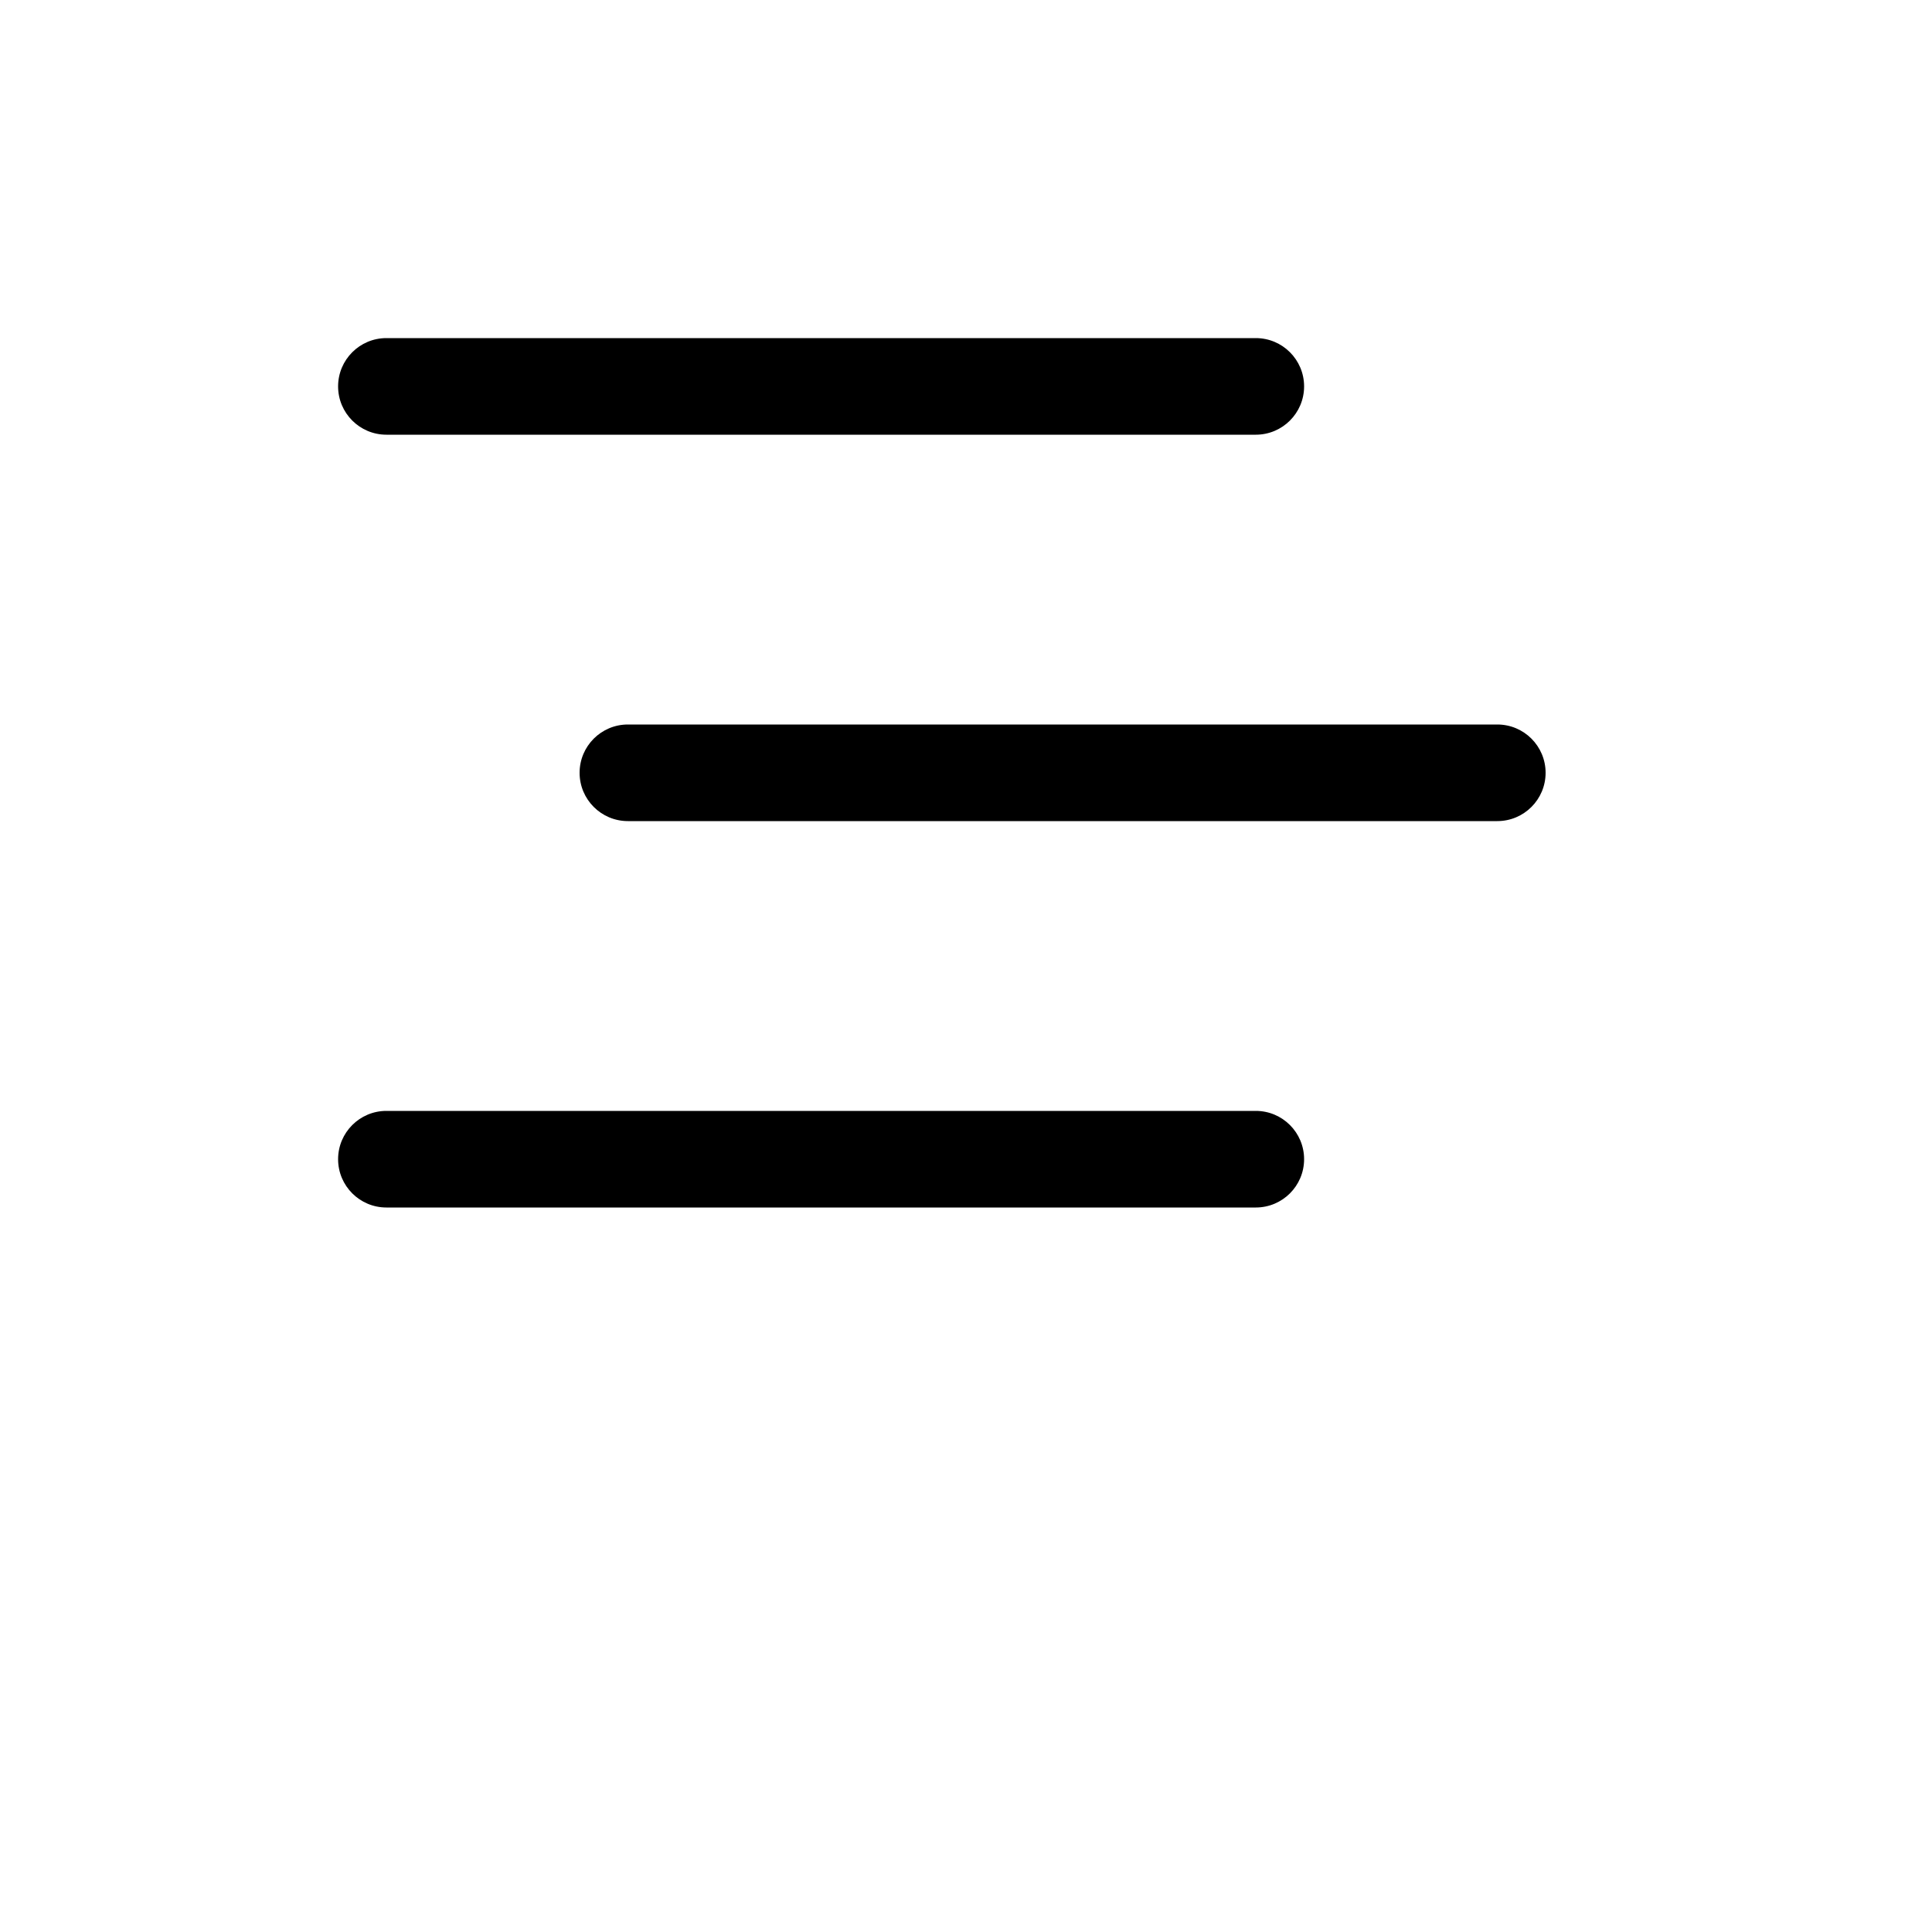 <?xml version="1.0" encoding="UTF-8"?>
<svg width="700pt" height="700pt" version="1.1" viewBox="0 0 700 700" xmlns="http://www.w3.org/2000/svg">
 <path d="m542.5 297.5h-315c-9.664 0-17.5-7.836-17.5-17.5s7.836-17.5 17.5-17.5h315c9.664 0 17.5 7.836 17.5 17.5s-7.836 17.5-17.5 17.5zm-87.5 140h-315c-9.664 0-17.5-7.836-17.5-17.5s7.836-17.5 17.5-17.5h315c9.664 0 17.5 7.836 17.5 17.5s-7.836 17.5-17.5 17.5zm0-280h-315c-9.664 0-17.5-7.836-17.5-17.5s7.836-17.5 17.5-17.5h315c9.664 0 17.5 7.836 17.5 17.5s-7.836 17.5-17.5 17.5z"/>
</svg>
